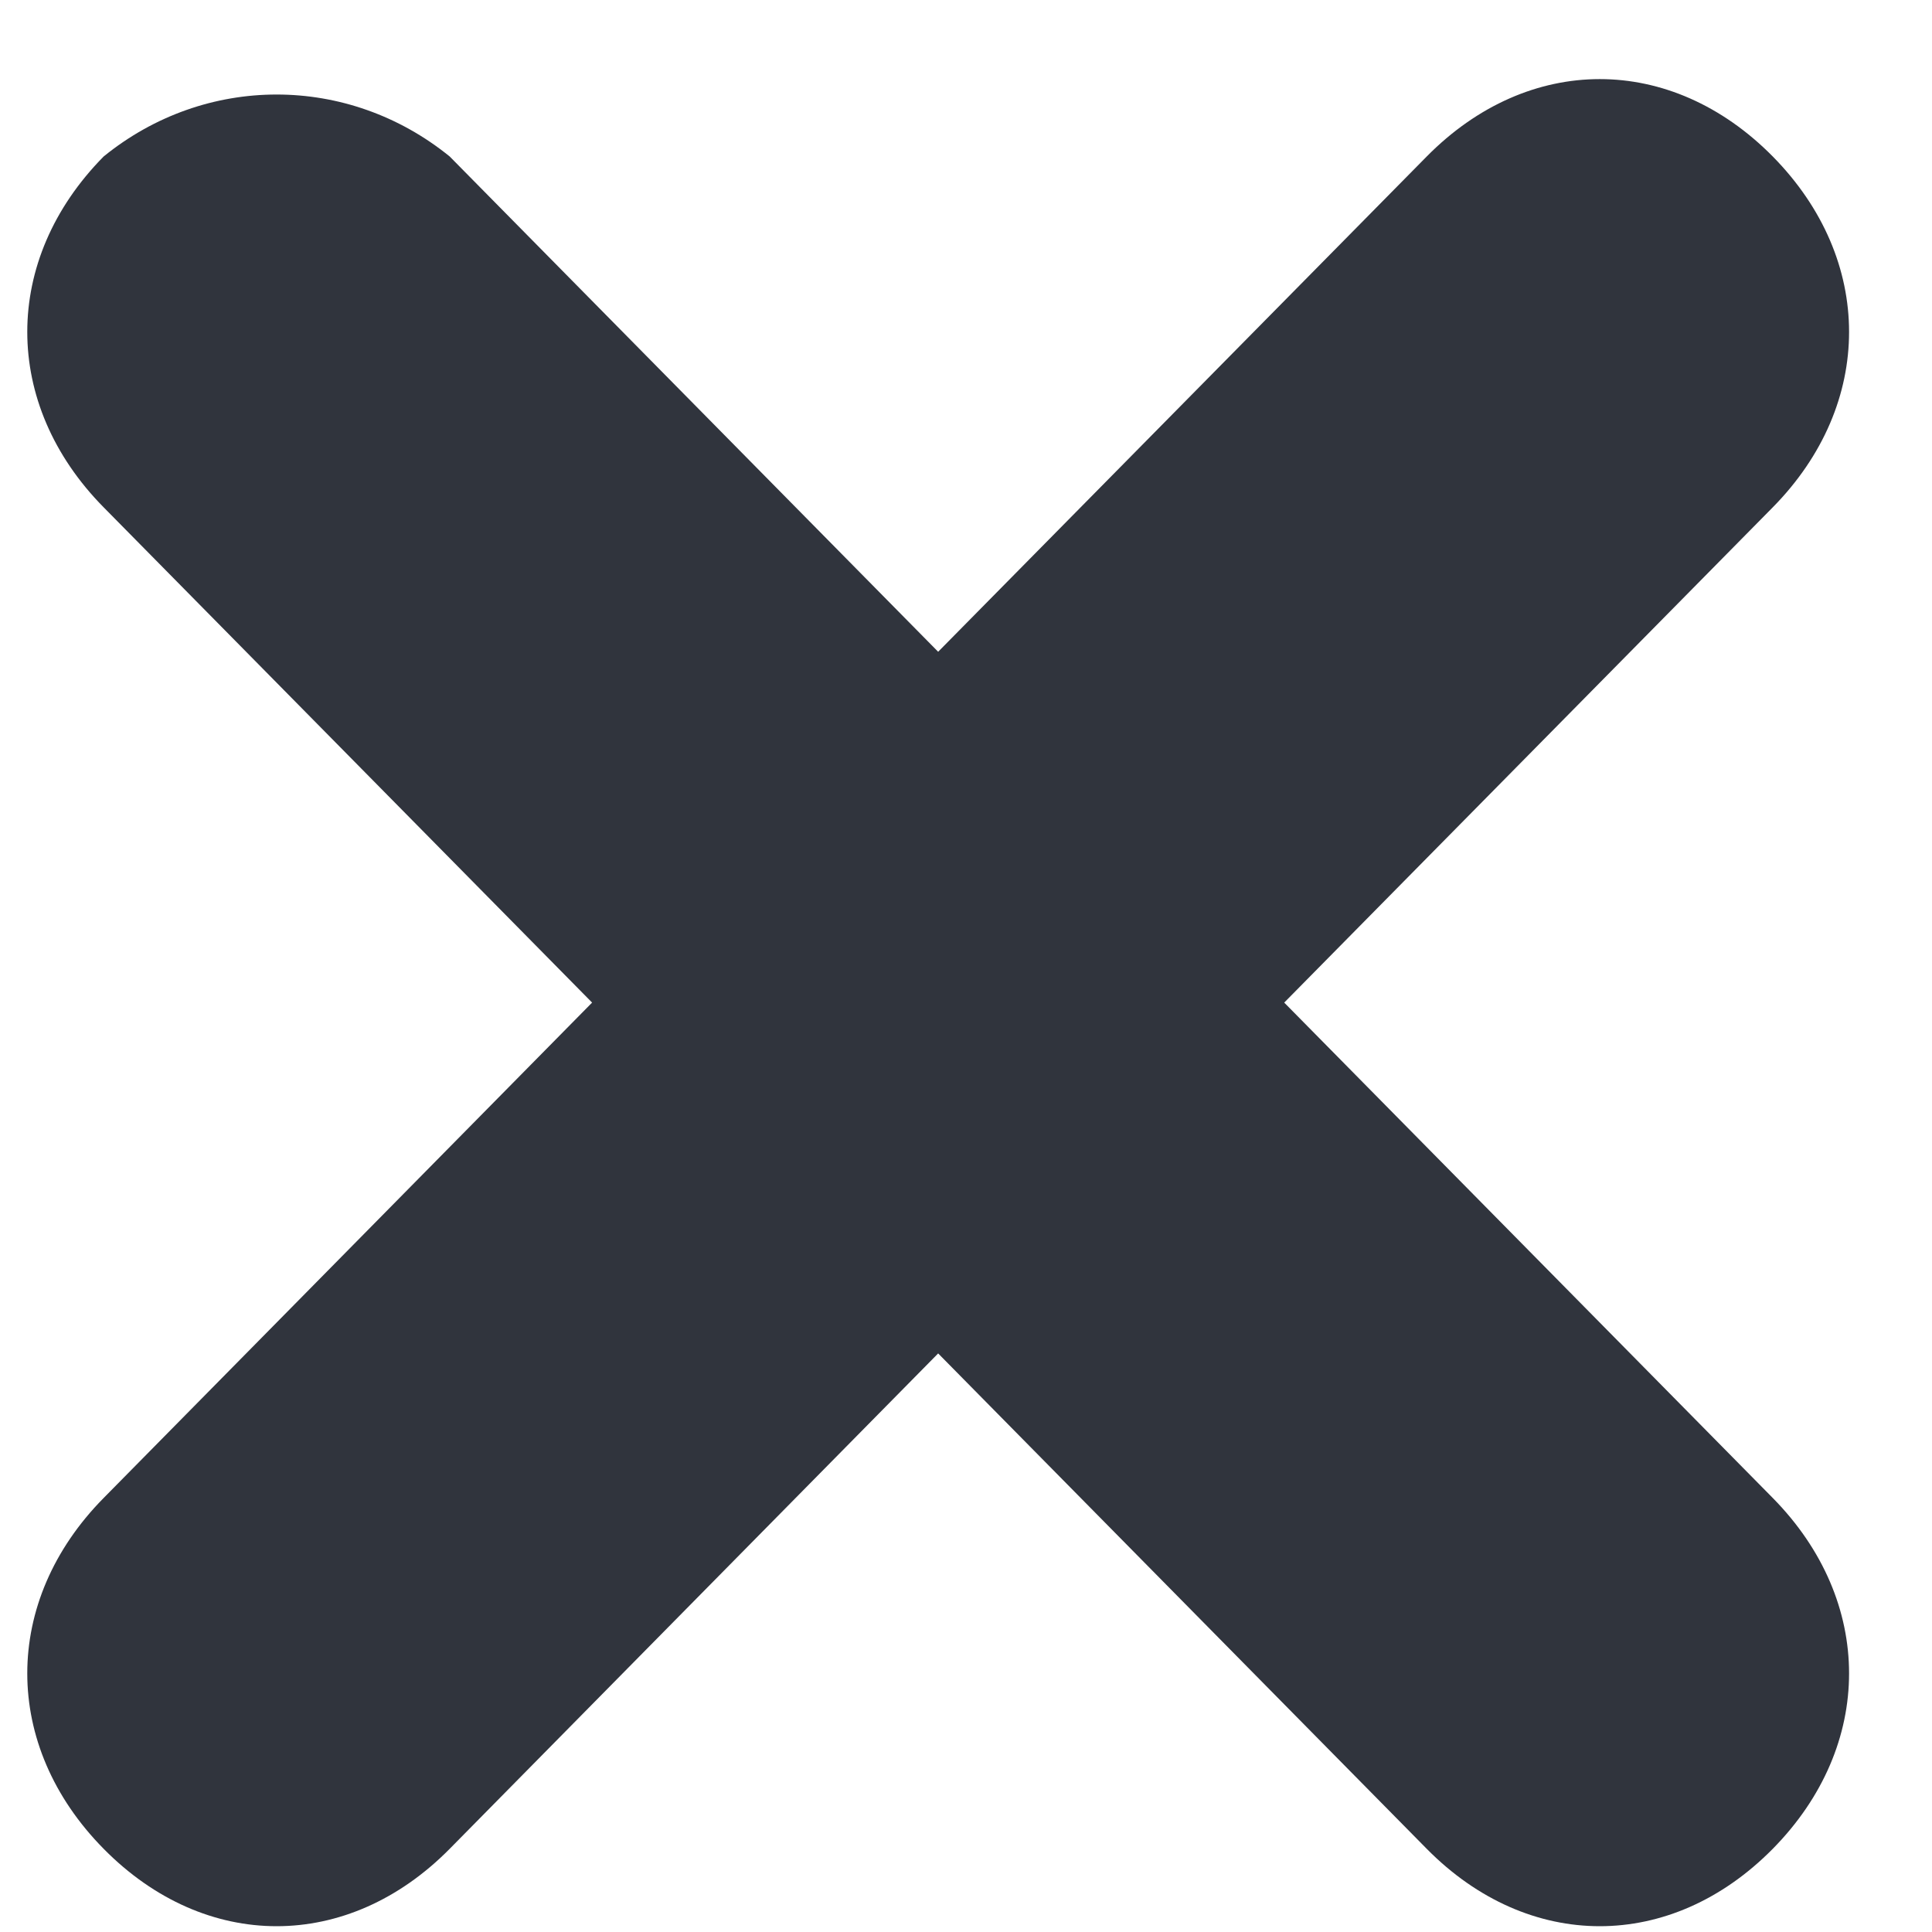 <svg width="17" height="17" viewBox="0 0 17 17" fill="none" xmlns="http://www.w3.org/2000/svg">
<path d="M3.957 1.377L8.255 5.735L12.554 1.377C13.45 0.469 14.703 0.469 15.599 1.377C16.494 2.285 16.494 3.556 15.599 4.464L11.3 8.822L15.599 13.181C16.494 14.089 16.494 15.36 15.599 16.268C14.703 17.176 13.45 17.176 12.554 16.268L8.255 11.909L3.957 16.268C3.061 17.176 1.807 17.176 0.912 16.268C0.016 15.36 0.016 14.089 0.912 13.181L5.21 8.822L0.912 4.464C0.016 3.556 0.016 2.285 0.912 1.377C1.807 0.65 3.061 0.65 3.957 1.377Z" fill="#30343D"/>
</svg>
